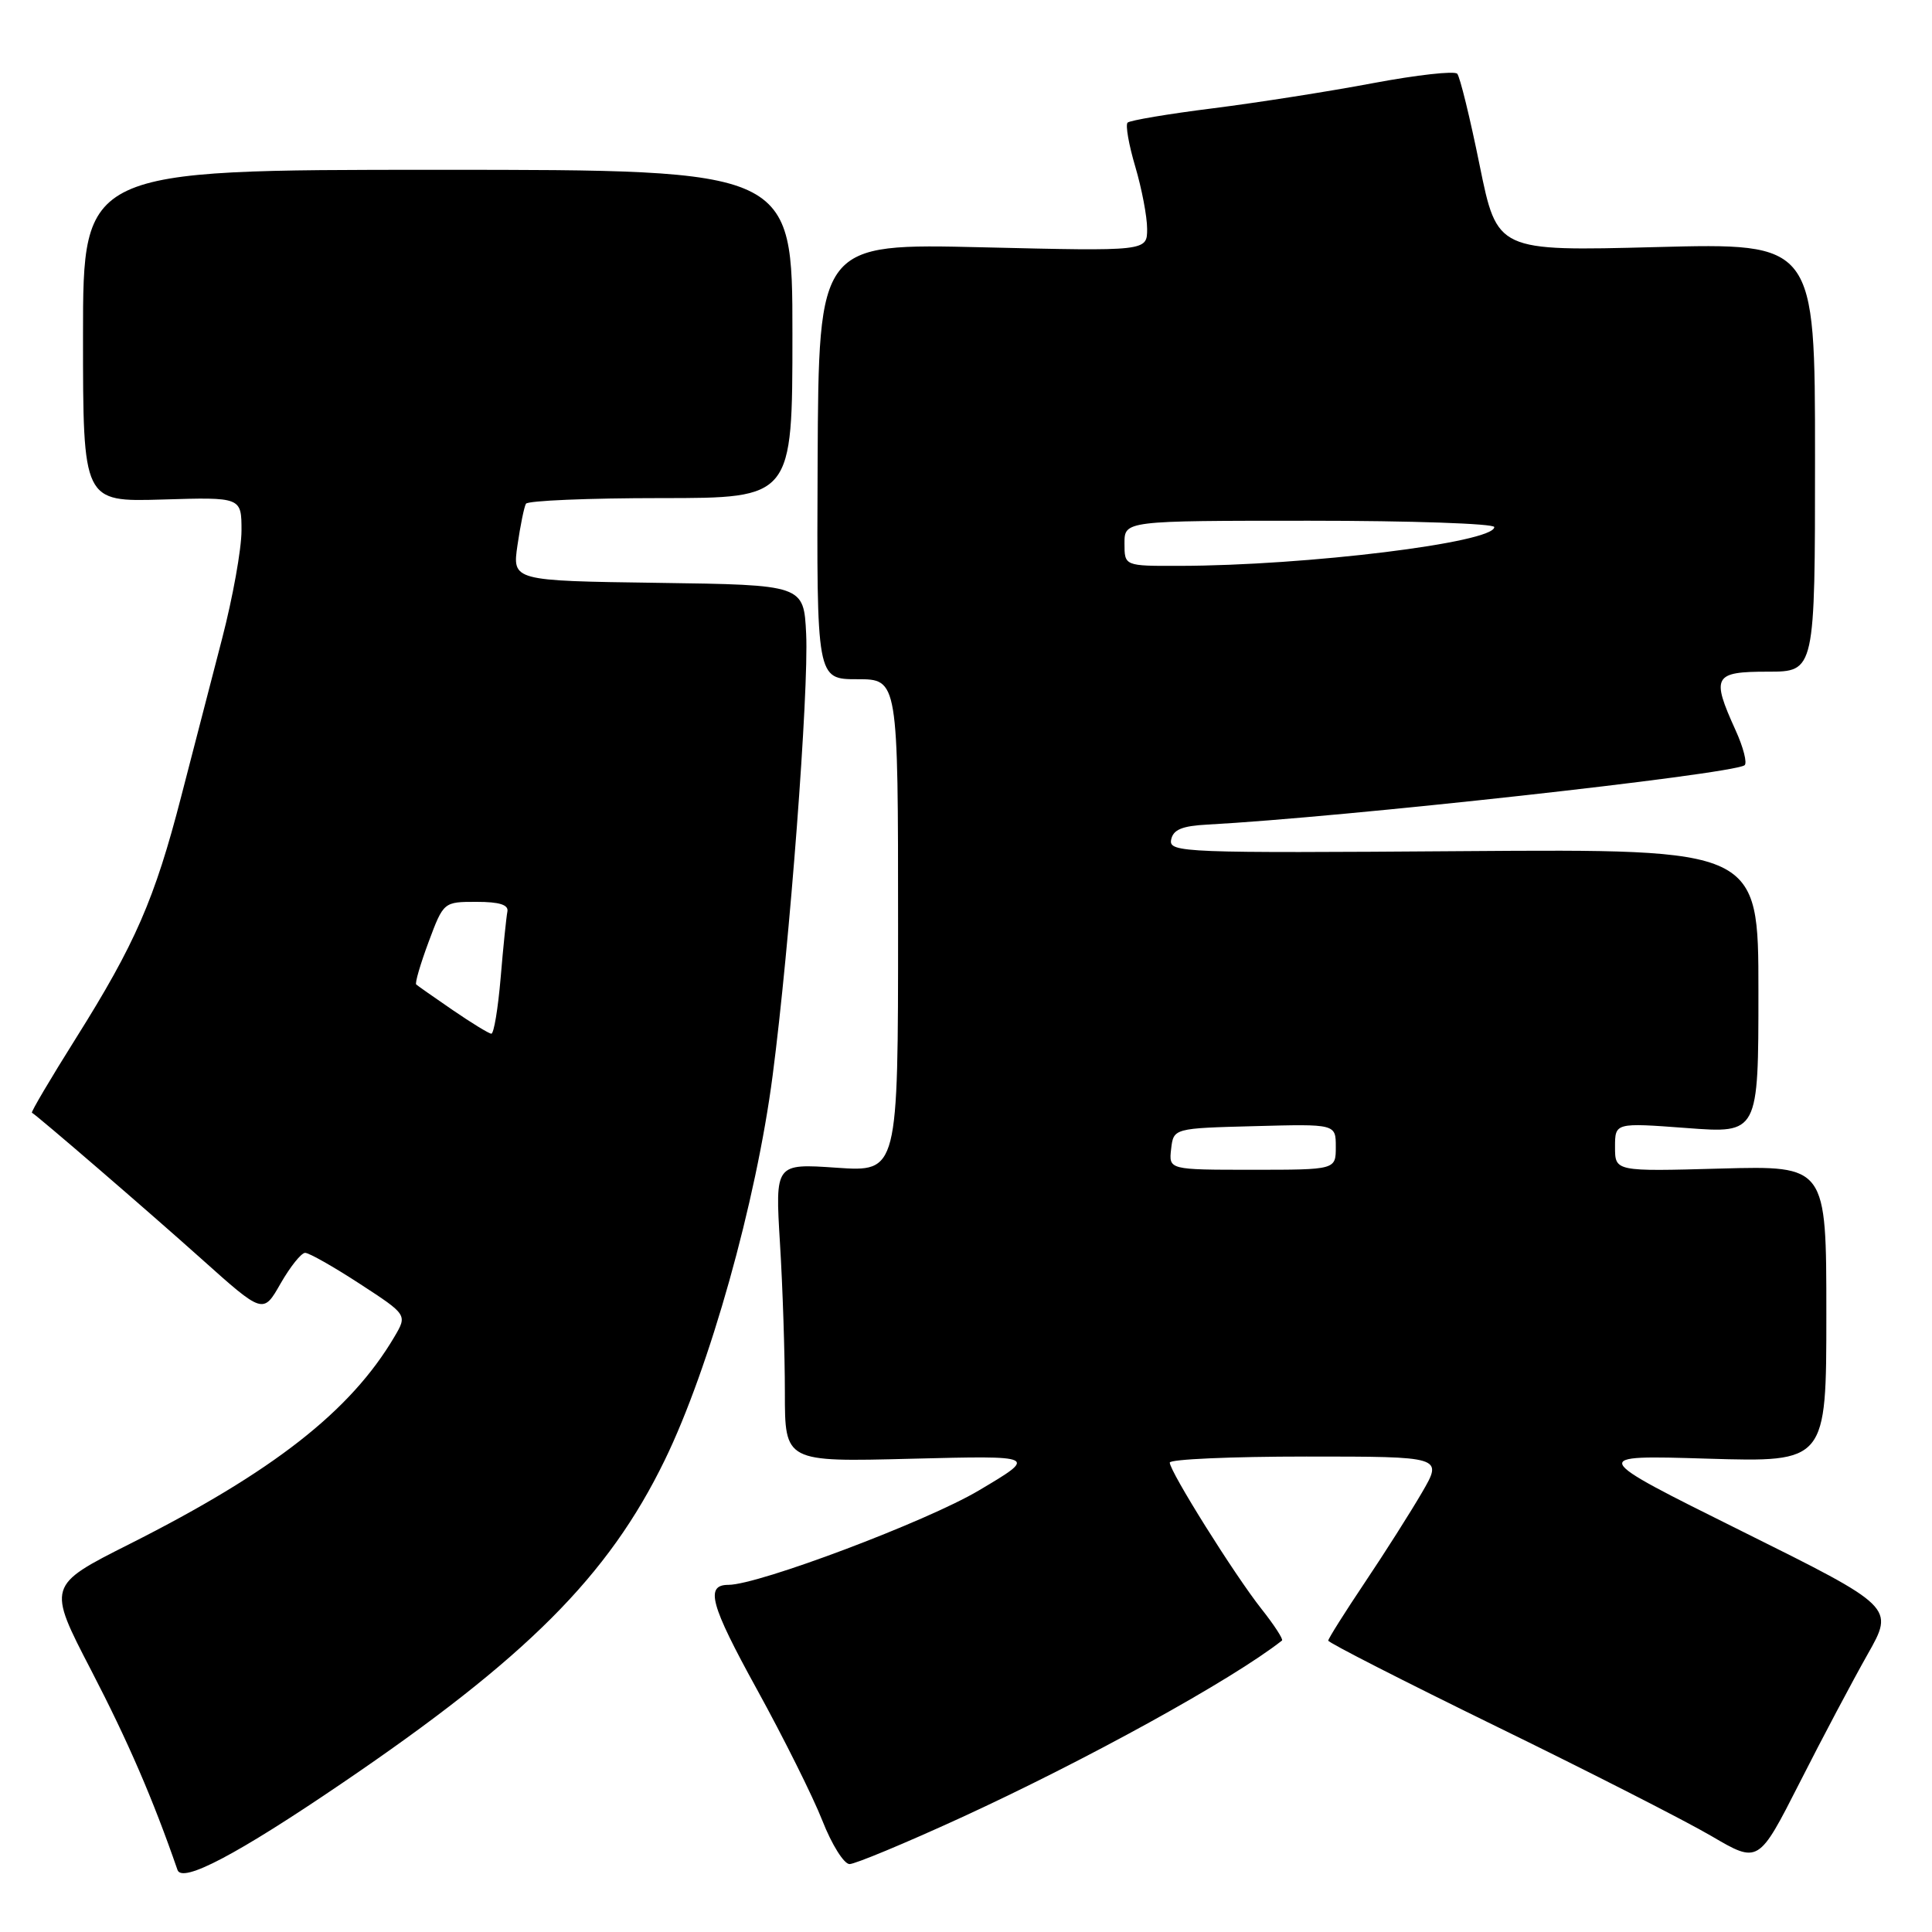 <?xml version="1.0" encoding="UTF-8" standalone="no"?>
<!DOCTYPE svg PUBLIC "-//W3C//DTD SVG 1.1//EN" "http://www.w3.org/Graphics/SVG/1.1/DTD/svg11.dtd" >
<svg xmlns="http://www.w3.org/2000/svg" xmlns:xlink="http://www.w3.org/1999/xlink" version="1.1" viewBox="0 0 256 256">
 <g >
 <path fill="currentColor"
d=" M 45.30 236.30 C 69.76 219.69 80.61 208.83 88.07 193.50 C 94.02 181.29 100.20 159.26 102.38 142.50 C 104.64 125.19 107.18 91.59 106.82 84.00 C 106.50 77.50 106.50 77.50 87.19 77.23 C 67.88 76.96 67.88 76.96 68.57 72.23 C 68.95 69.63 69.45 67.16 69.69 66.75 C 69.92 66.34 77.97 66.00 87.56 66.00 C 105.00 66.00 105.00 66.00 105.00 44.25 C 105.00 22.50 105.00 22.50 58.00 22.50 C 11.00 22.50 11.00 22.50 11.00 44.50 C 11.00 66.50 11.00 66.50 21.50 66.19 C 32.00 65.87 32.00 65.87 32.00 70.31 C 32.00 72.75 30.84 79.19 29.43 84.62 C 28.02 90.05 25.58 99.47 24.01 105.54 C 20.50 119.14 17.92 125.06 10.08 137.54 C 6.71 142.90 4.08 147.36 4.23 147.44 C 5.03 147.90 19.60 160.46 26.68 166.80 C 34.87 174.13 34.87 174.13 37.18 170.07 C 38.46 167.84 39.92 166.01 40.43 166.01 C 40.94 166.00 44.20 167.85 47.67 170.11 C 53.98 174.22 53.98 174.22 52.25 177.15 C 46.45 186.98 36.18 195.01 17.19 204.58 C 6.25 210.09 6.25 210.09 12.11 221.38 C 16.96 230.74 20.27 238.38 23.52 247.78 C 24.14 249.57 31.45 245.72 45.30 236.30 Z  M 127.16 240.93 C 143.85 233.28 163.29 222.56 169.87 217.38 C 170.07 217.22 168.85 215.34 167.15 213.19 C 163.60 208.71 155.00 194.98 155.00 193.80 C 155.00 193.36 163.14 193.00 173.10 193.00 C 191.19 193.00 191.19 193.00 188.43 197.75 C 186.91 200.36 183.50 205.74 180.84 209.70 C 178.18 213.67 176.00 217.13 176.00 217.39 C 176.00 217.66 186.02 222.77 198.27 228.76 C 210.53 234.74 223.35 241.28 226.78 243.29 C 233.01 246.94 233.01 246.94 238.46 236.22 C 241.45 230.32 245.51 222.67 247.46 219.22 C 251.02 212.94 251.02 212.94 230.76 202.87 C 210.50 192.80 210.50 192.80 226.25 193.28 C 242.00 193.75 242.00 193.75 242.00 174.11 C 242.00 154.46 242.00 154.46 228.00 154.84 C 214.00 155.23 214.00 155.23 214.00 151.99 C 214.00 148.76 214.00 148.76 223.50 149.47 C 233.00 150.19 233.00 150.19 233.00 131.34 C 233.00 112.50 233.00 112.50 193.92 112.78 C 156.87 113.05 154.86 112.97 155.18 111.28 C 155.44 109.93 156.61 109.44 160.01 109.26 C 177.83 108.31 229.15 102.64 231.15 101.41 C 231.55 101.16 231.02 99.05 229.96 96.73 C 226.73 89.61 227.07 89.00 234.25 89.00 C 240.50 89.00 240.50 89.00 240.50 60.59 C 240.50 32.19 240.50 32.19 219.44 32.74 C 198.38 33.29 198.38 33.29 196.06 21.90 C 194.79 15.63 193.45 10.17 193.09 9.77 C 192.73 9.37 187.73 9.93 181.97 11.01 C 176.21 12.10 166.65 13.60 160.73 14.35 C 154.81 15.09 149.72 15.95 149.41 16.25 C 149.11 16.56 149.57 19.18 150.43 22.08 C 151.29 24.99 152.00 28.70 152.00 30.33 C 152.00 33.29 152.00 33.29 130.24 32.77 C 108.48 32.25 108.48 32.25 108.34 61.13 C 108.21 90.00 108.21 90.00 113.60 90.00 C 119.00 90.00 119.00 90.00 119.00 122.64 C 119.00 155.29 119.00 155.29 110.85 154.73 C 102.71 154.17 102.71 154.17 103.35 164.74 C 103.71 170.55 104.00 179.45 104.00 184.52 C 104.00 193.72 104.00 193.72 120.75 193.29 C 137.50 192.87 137.50 192.87 129.69 197.50 C 122.79 201.60 100.50 210.00 96.53 210.00 C 93.40 210.00 94.11 212.61 100.27 223.80 C 103.81 230.23 107.73 238.09 108.97 241.25 C 110.21 244.41 111.83 247.00 112.57 247.00 C 113.30 247.00 119.87 244.27 127.16 240.93 Z  M 60.00 133.85 C 57.52 132.15 55.34 130.62 55.15 130.45 C 54.96 130.28 55.70 127.75 56.79 124.82 C 58.77 119.51 58.79 119.50 63.14 119.50 C 66.19 119.50 67.42 119.89 67.23 120.80 C 67.09 121.52 66.68 125.45 66.34 129.55 C 65.99 133.65 65.44 136.99 65.10 136.97 C 64.77 136.95 62.48 135.55 60.00 133.85 Z  M 155.18 152.25 C 155.50 149.50 155.50 149.50 166.25 149.22 C 177.00 148.93 177.00 148.93 177.00 151.97 C 177.00 155.00 177.00 155.00 165.93 155.00 C 154.87 155.00 154.87 155.00 155.18 152.25 Z  M 149.00 72.00 C 149.00 69.00 149.00 69.00 173.50 69.00 C 186.97 69.00 198.00 69.38 198.00 69.84 C 198.00 71.89 173.16 74.95 156.25 74.98 C 149.00 75.00 149.00 75.00 149.00 72.00 Z "/>
</g>
</svg>